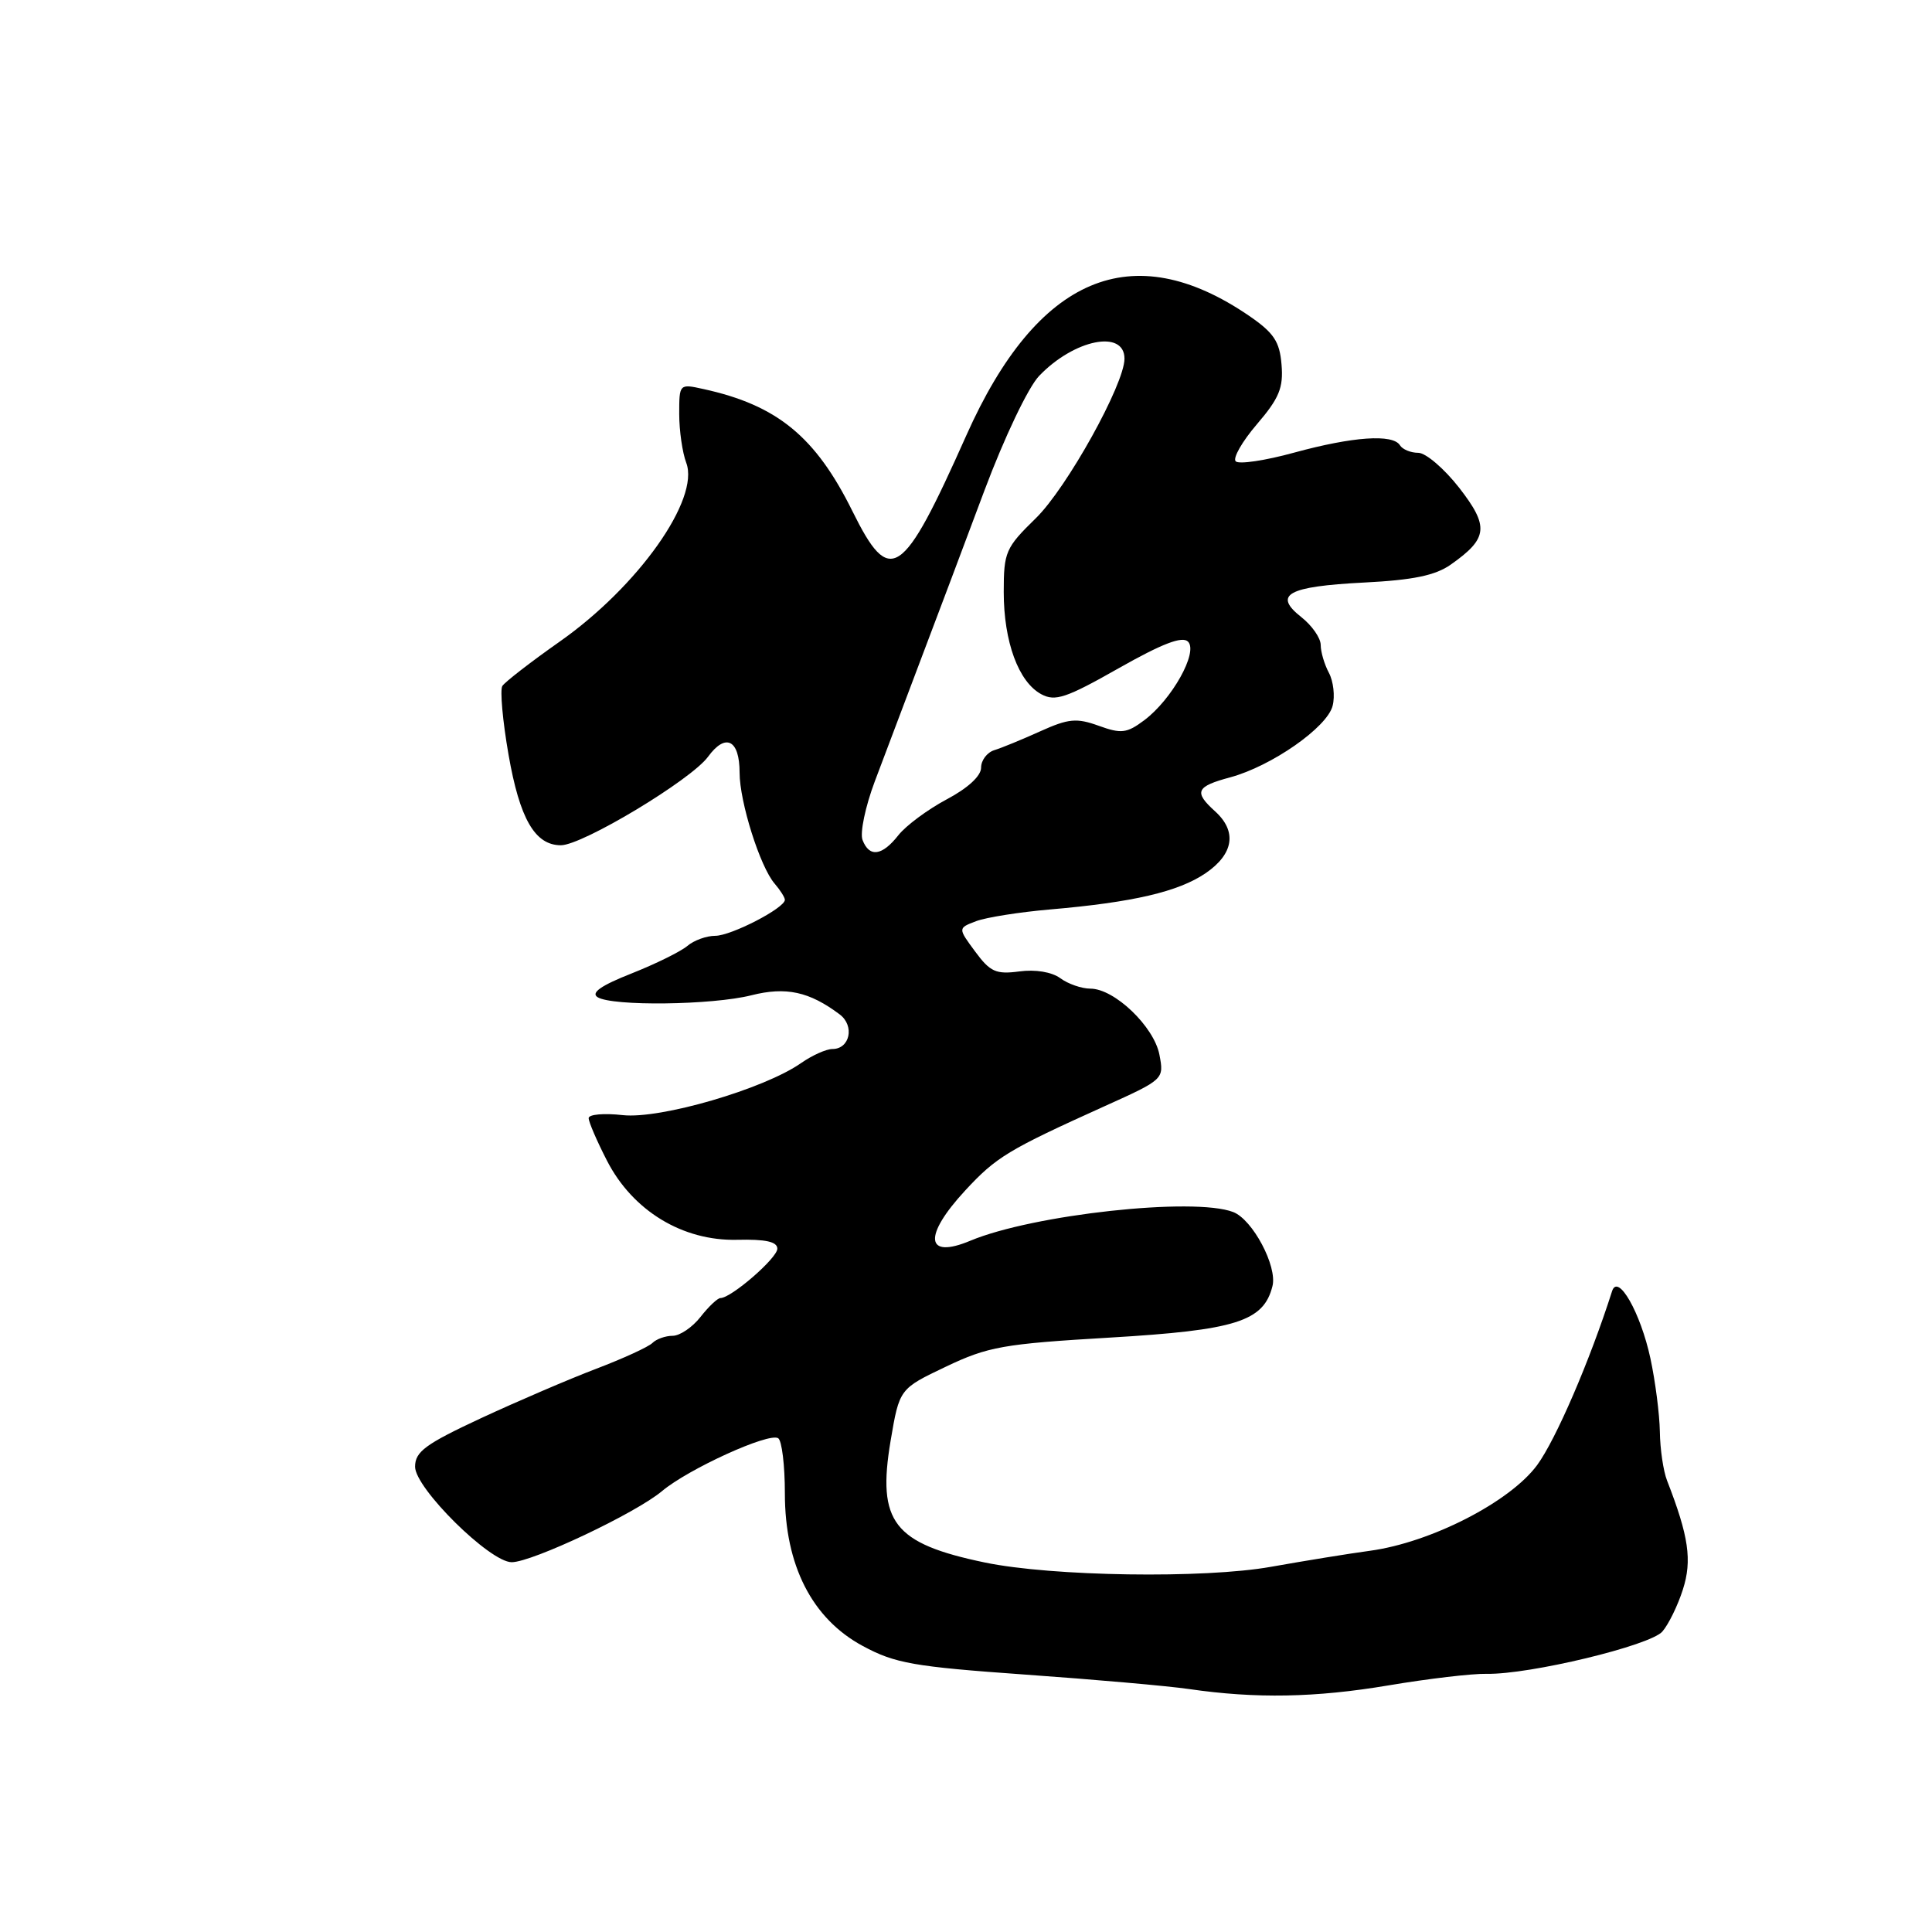 <?xml version="1.0" encoding="UTF-8" standalone="no"?>
<!DOCTYPE svg PUBLIC "-//W3C//DTD SVG 1.1//EN" "http://www.w3.org/Graphics/SVG/1.1/DTD/svg11.dtd" >
<svg xmlns="http://www.w3.org/2000/svg" xmlns:xlink="http://www.w3.org/1999/xlink" version="1.1" viewBox="0 0 256 256">
 <g >
 <path fill="currentColor"
d=" M 184.00 223.32 C 189.22 222.44 195.07 221.75 197.00 221.79 C 202.66 221.90 218.65 218.05 220.27 216.19 C 221.08 215.26 222.31 212.76 222.99 210.62 C 224.23 206.76 223.77 203.57 220.90 196.20 C 220.40 194.94 219.97 192.01 219.94 189.70 C 219.90 187.39 219.34 183.03 218.69 180.00 C 217.38 173.93 214.39 168.67 213.61 171.08 C 210.66 180.32 206.16 190.75 203.68 194.13 C 200.08 199.02 189.58 204.40 181.50 205.49 C 178.75 205.86 172.86 206.82 168.41 207.61 C 159.57 209.19 139.40 208.89 130.50 207.04 C 118.39 204.52 116.20 201.69 118.01 190.91 C 119.18 184.02 119.18 184.02 125.34 181.09 C 130.92 178.43 132.95 178.07 147.04 177.24 C 163.79 176.25 167.44 175.10 168.61 170.41 C 169.27 167.79 165.98 161.59 163.40 160.60 C 158.20 158.60 136.89 160.93 128.58 164.40 C 122.61 166.90 122.30 163.79 127.91 157.73 C 132.02 153.29 133.59 152.35 146.38 146.57 C 154.23 143.03 154.25 143.00 153.63 139.76 C 152.92 136.03 147.67 131.00 144.48 131.00 C 143.33 131.00 141.53 130.38 140.50 129.62 C 139.36 128.79 137.20 128.43 135.06 128.72 C 131.97 129.13 131.20 128.78 129.21 126.08 C 126.92 122.98 126.92 122.98 129.34 122.06 C 130.66 121.56 135.07 120.86 139.12 120.51 C 150.15 119.56 156.13 118.16 159.74 115.71 C 163.48 113.16 163.94 110.16 161.00 107.50 C 158.16 104.93 158.47 104.22 163.01 103.00 C 168.49 101.52 175.87 96.37 176.58 93.52 C 176.91 92.24 176.68 90.27 176.09 89.16 C 175.49 88.04 175.00 86.38 175.00 85.46 C 175.00 84.54 173.84 82.88 172.43 81.77 C 168.65 78.79 170.60 77.71 180.73 77.19 C 187.27 76.86 190.20 76.25 192.25 74.80 C 197.18 71.33 197.34 69.77 193.34 64.62 C 191.35 62.08 188.92 60.00 187.93 60.00 C 186.93 60.00 185.84 59.55 185.50 59.00 C 184.56 57.48 179.27 57.85 171.50 59.97 C 167.65 61.03 164.16 61.55 163.74 61.13 C 163.32 60.72 164.59 58.50 166.55 56.21 C 169.50 52.77 170.07 51.38 169.81 48.31 C 169.56 45.24 168.79 44.10 165.50 41.84 C 150.02 31.26 137.45 36.58 128.04 57.70 C 119.56 76.72 117.94 77.81 112.96 67.75 C 108.07 57.86 102.99 53.69 93.21 51.55 C 90.01 50.84 90.00 50.86 90.00 54.86 C 90.00 57.06 90.42 59.97 90.93 61.32 C 92.76 66.14 84.56 77.72 74.13 85.04 C 70.29 87.74 66.89 90.38 66.56 90.90 C 66.24 91.43 66.60 95.51 67.38 99.98 C 68.86 108.49 70.88 112.00 74.32 112.00 C 77.18 112.00 91.59 103.33 93.82 100.27 C 96.15 97.08 98.00 98.01 98.00 102.38 C 98.00 106.25 100.71 114.85 102.64 117.08 C 103.39 117.95 104.00 118.92 104.00 119.23 C 104.00 120.32 96.88 124.00 94.77 124.00 C 93.61 124.00 91.95 124.60 91.08 125.34 C 90.21 126.08 86.88 127.72 83.68 128.99 C 79.65 130.58 78.26 131.55 79.18 132.13 C 81.10 133.35 94.37 133.19 99.56 131.88 C 104.15 130.72 107.24 131.39 111.27 134.42 C 113.27 135.93 112.62 139.00 110.30 139.00 C 109.48 139.00 107.61 139.84 106.15 140.86 C 101.24 144.30 87.49 148.31 82.52 147.76 C 80.03 147.48 78.00 147.66 78.00 148.16 C 78.00 148.66 79.09 151.19 80.42 153.78 C 83.83 160.43 90.44 164.45 97.67 164.28 C 101.45 164.19 103.00 164.53 103.00 165.46 C 103.00 166.70 96.89 172.00 95.46 172.00 C 95.09 172.00 93.90 173.12 92.82 174.50 C 91.74 175.88 90.08 177.00 89.13 177.00 C 88.18 177.00 86.97 177.43 86.45 177.95 C 85.93 178.47 82.57 180.01 79.00 181.37 C 75.42 182.73 68.56 185.68 63.75 187.91 C 56.37 191.35 55.00 192.35 55.00 194.35 C 55.00 197.20 64.91 207.00 67.80 207.00 C 70.51 207.00 84.25 200.50 87.72 197.58 C 91.21 194.65 101.86 189.79 103.11 190.57 C 103.60 190.87 104.00 194.16 104.00 197.88 C 104.00 207.42 107.60 214.48 114.32 218.10 C 118.60 220.41 121.06 220.84 135.82 221.89 C 145.00 222.54 154.75 223.40 157.50 223.80 C 166.43 225.10 174.31 224.95 184.00 223.32 Z  M 114.29 111.30 C 113.93 110.37 114.66 106.88 115.91 103.55 C 117.16 100.22 119.89 93.00 121.97 87.50 C 124.06 82.00 127.87 71.88 130.44 65.00 C 133.08 57.96 136.24 51.33 137.68 49.82 C 142.31 44.97 149.00 43.61 149.00 47.53 C 149.00 50.90 141.36 64.66 137.26 68.66 C 133.24 72.58 133.00 73.14 133.00 78.44 C 133.00 85.04 134.96 90.37 137.98 91.99 C 139.82 92.98 141.28 92.49 148.24 88.54 C 154.02 85.27 156.66 84.26 157.42 85.02 C 158.80 86.40 155.28 92.70 151.60 95.45 C 149.31 97.16 148.57 97.25 145.59 96.17 C 142.65 95.11 141.59 95.21 137.84 96.90 C 135.45 97.98 132.71 99.11 131.75 99.40 C 130.79 99.70 130.00 100.74 130.00 101.72 C 130.00 102.82 128.24 104.44 125.44 105.92 C 122.93 107.26 120.05 109.39 119.04 110.67 C 116.88 113.42 115.19 113.65 114.29 111.30 Z "/>
</g>
</svg>
